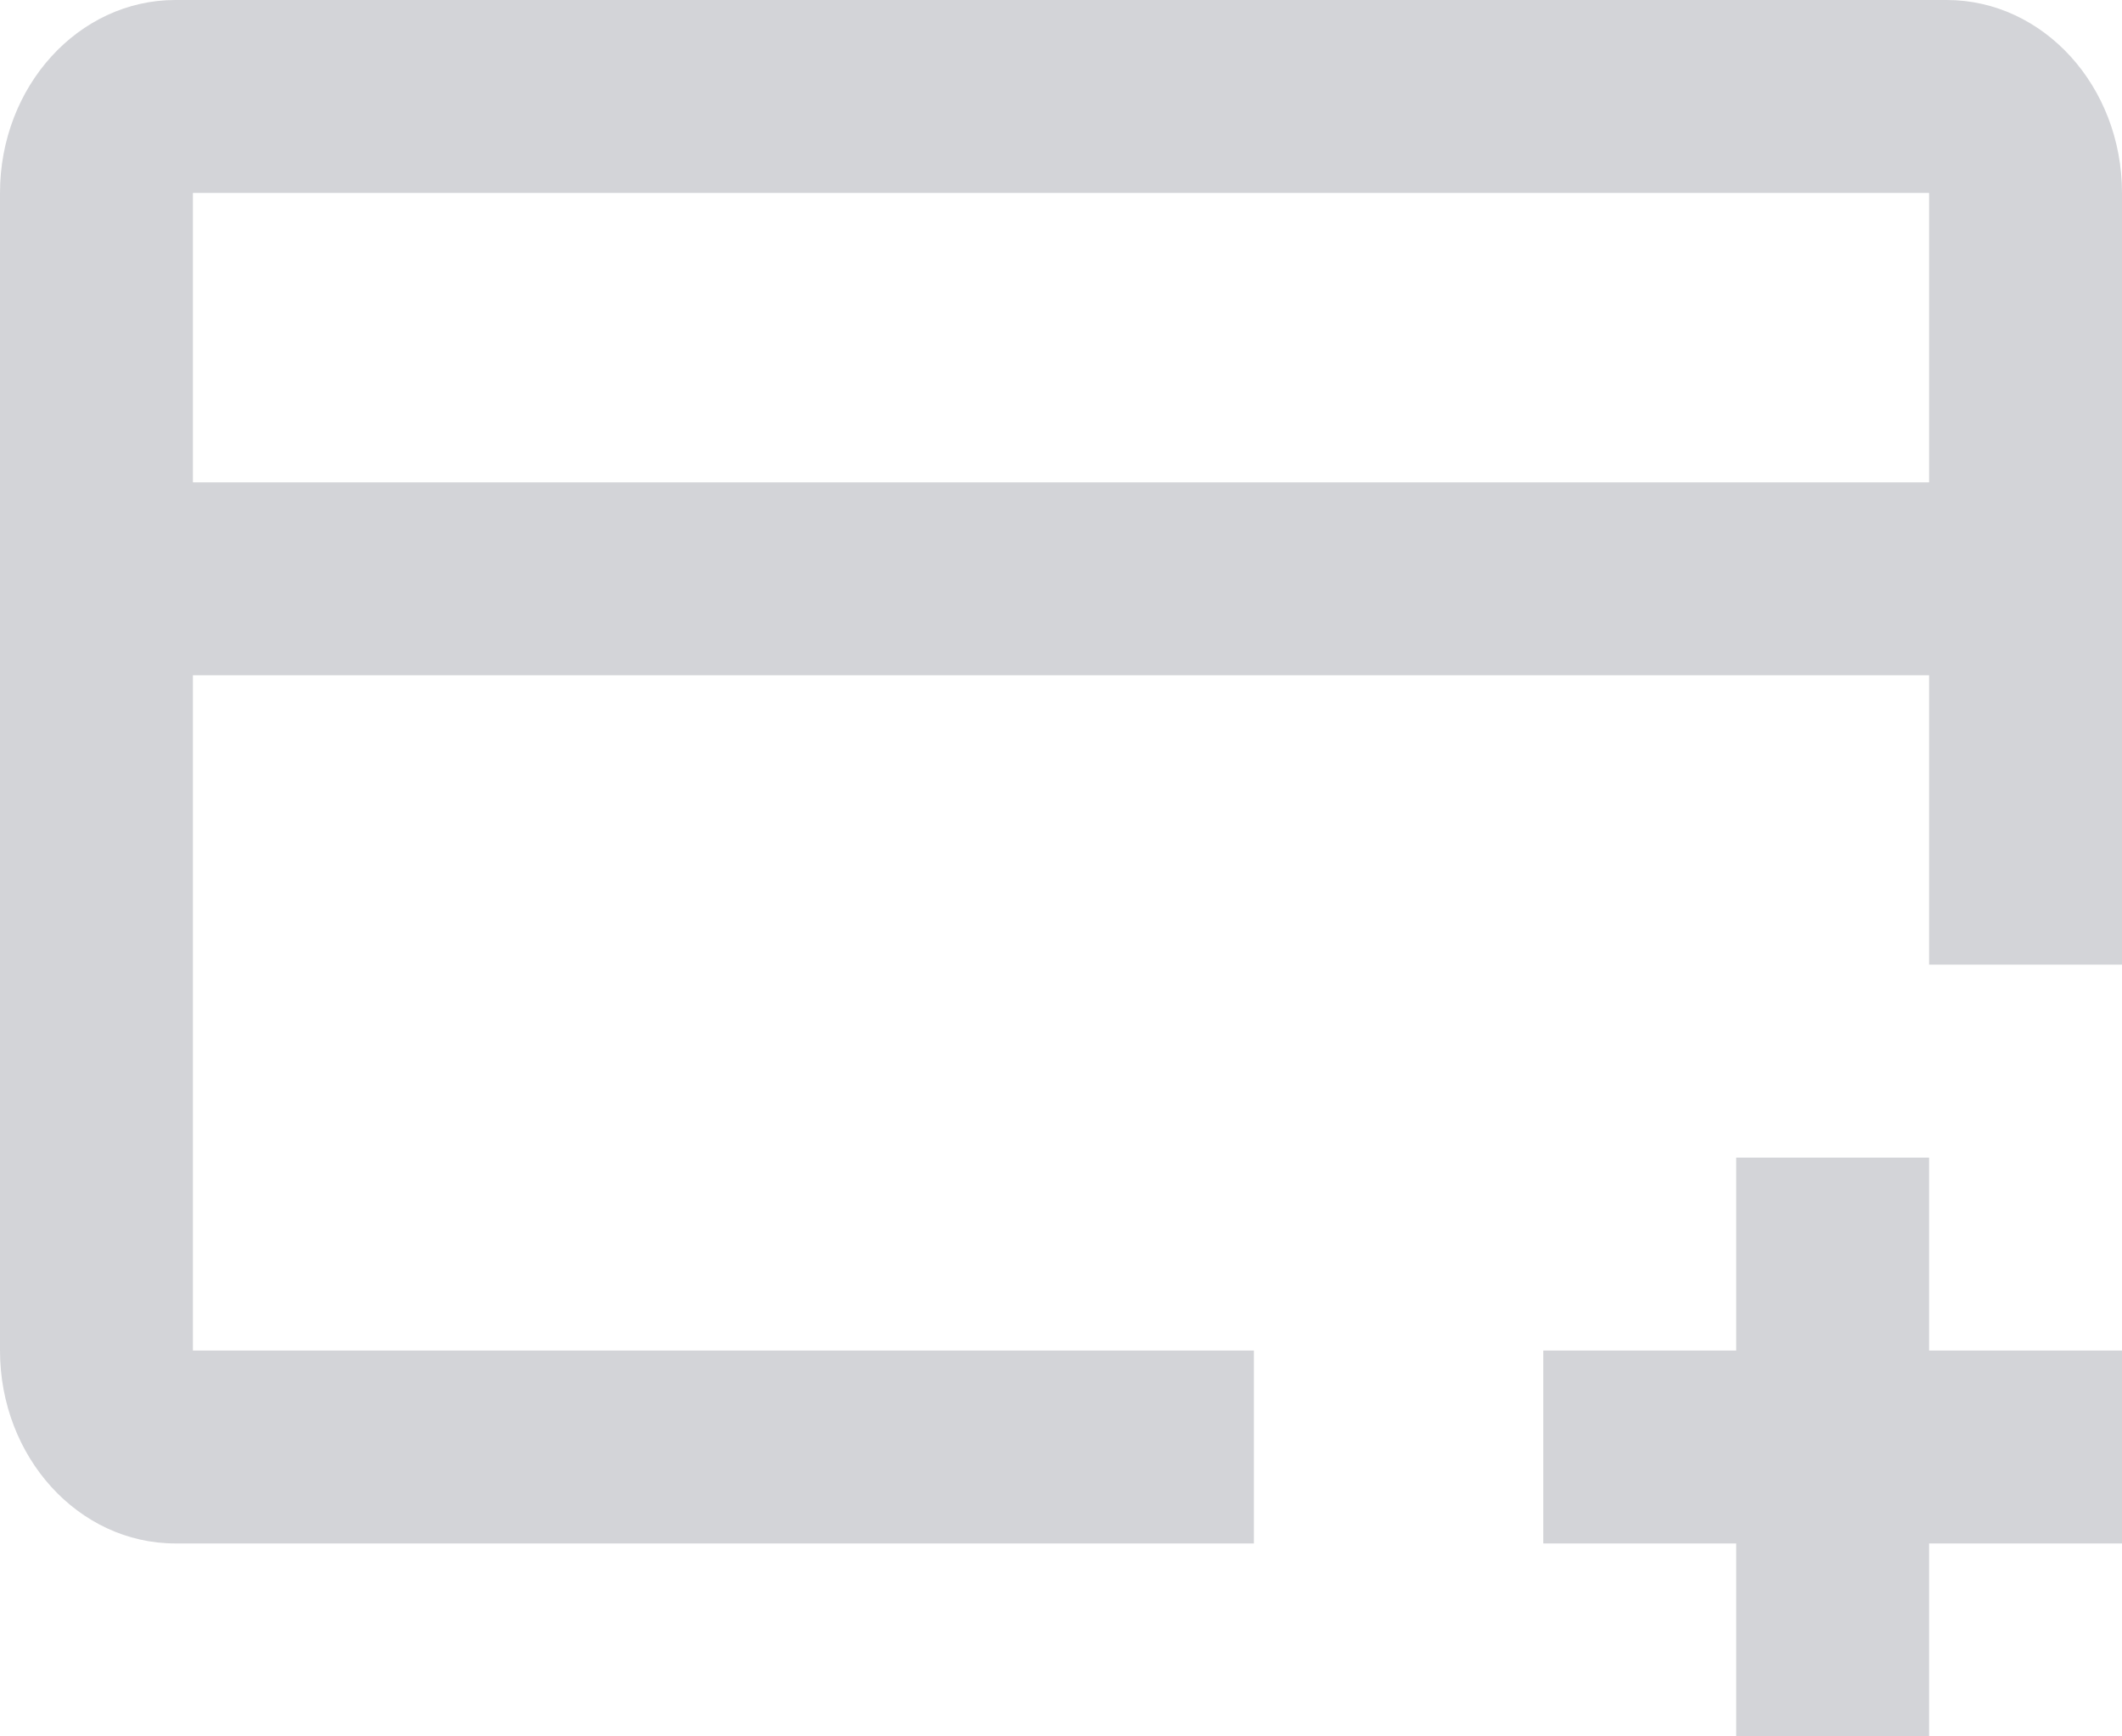 <svg width="22" height="18" viewBox="0 0 22 18" fill="none" xmlns="http://www.w3.org/2000/svg">
<path fill-rule="evenodd" clip-rule="evenodd" d="M20.182 0H1.818C0.814 0 0 0.896 0 2V14C0 15.105 0.814 16 1.818 16H13V14H2V7H20V10H22V2C22 0.896 21.186 0 20.182 0ZM20 5V2H2V5H20ZM16 16V14H18V12H20V14H22V16H20V18H18V16H16Z" fill="#D3D4D8"/>
</svg>
